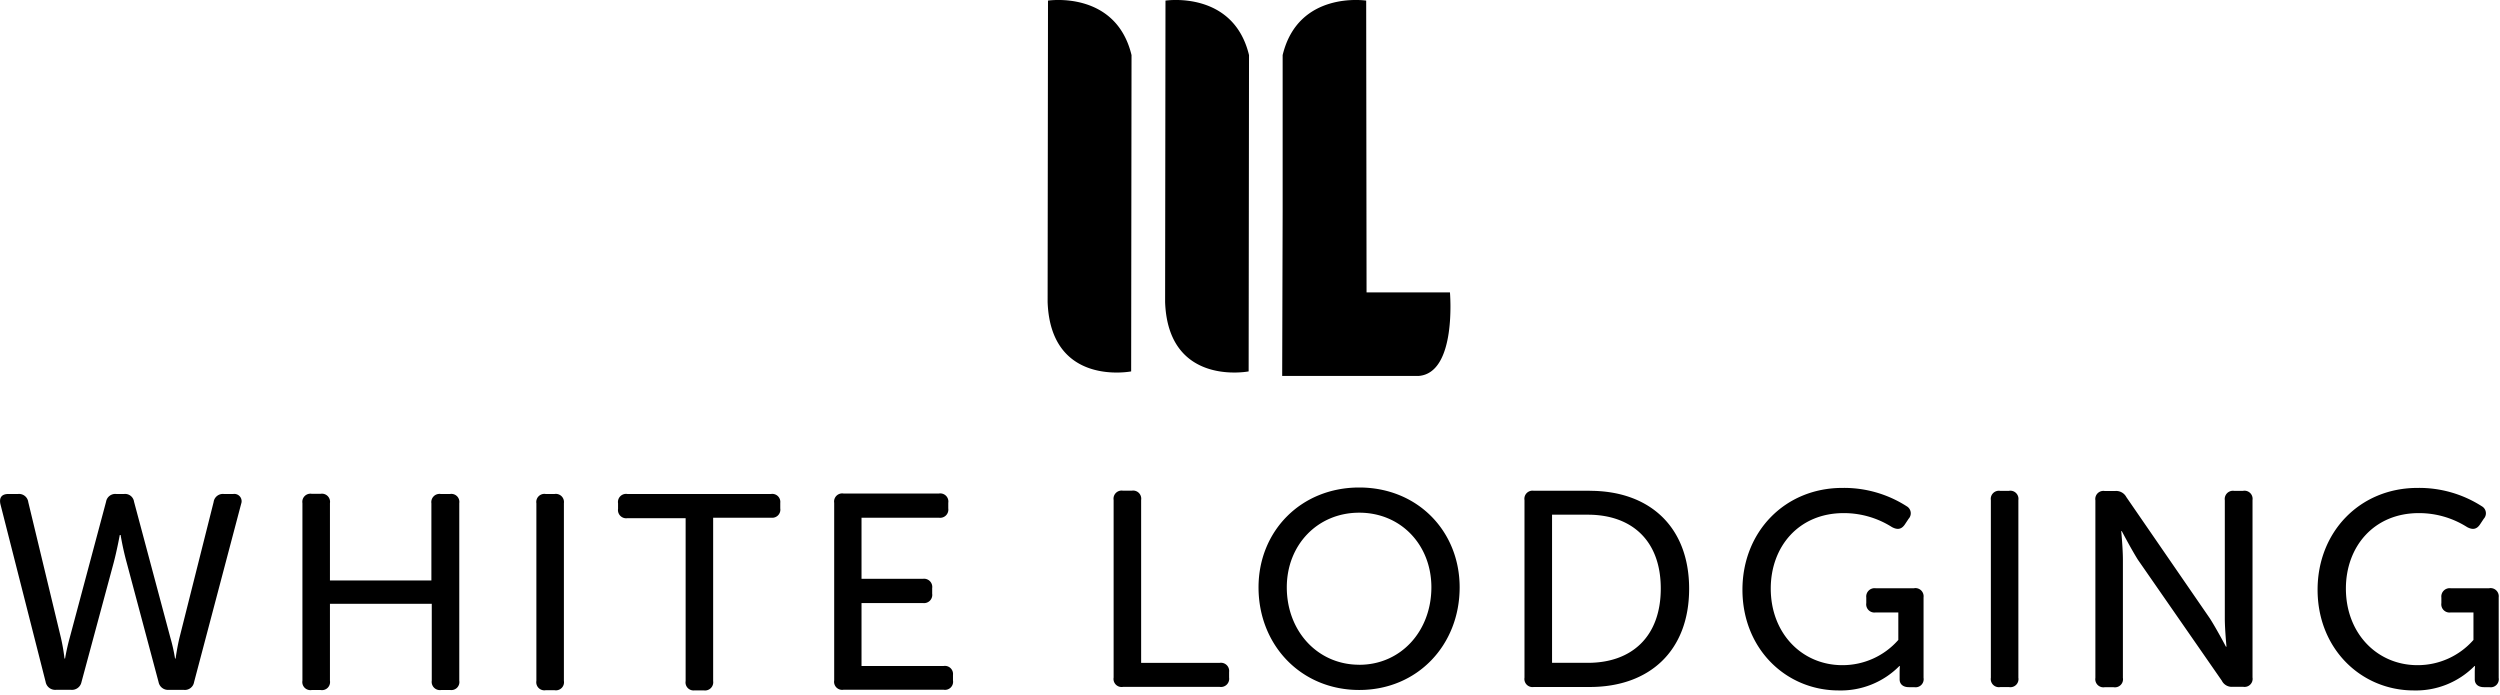 <svg xmlns="http://www.w3.org/2000/svg" viewBox="0 0 536 149"><path fill="currentColor" fill-rule="evenodd" d="M202.32 142.79h-17.61v-13.5h13.15a1.76 1.76 0 0 0 2-2v-1.19a1.76 1.76 0 0 0-2-2h-13.15V111h16.6a1.76 1.76 0 0 0 2-2v-1.19a1.74 1.74 0 0 0-2-2h-20.46a1.74 1.74 0 0 0-2 2v38.07a1.73 1.73 0 0 0 2 2h21.47a1.73 1.73 0 0 0 2-2v-1.19a1.73 1.73 0 0 0-2-1.9zm59.24-.67h-16.9V107.2a1.74 1.74 0 0 0-2-2h-1.9a1.74 1.74 0 0 0-2 2v38.07a1.73 1.73 0 0 0 2 2h20.76a1.76 1.76 0 0 0 2-2v-1.19a1.76 1.76 0 0 0-1.97-1.97l.01.01zm-142.64-36.21H117a1.74 1.74 0 0 0-2 2v38.07a1.73 1.73 0 0 0 2 2h1.9a1.73 1.73 0 0 0 2-2v-38.11a1.74 1.74 0 0 0-1.98-1.96zm-22.43 0h-2a1.76 1.76 0 0 0-2 2v16.54H70.74v-16.58a1.74 1.74 0 0 0-2-2h-1.9a1.74 1.74 0 0 0-2 2v38.07a1.73 1.73 0 0 0 2 2h1.9a1.73 1.73 0 0 0 2-2v-16.48h21.83v16.48a1.76 1.76 0 0 0 2 2h2a1.72 1.72 0 0 0 1.9-2v-38.07a1.72 1.72 0 0 0-1.97-1.96h-.01zm68.82 0h-30.8a1.74 1.74 0 0 0-2 2v1.19a1.76 1.76 0 0 0 2 2H147v34.92a1.72 1.72 0 0 0 1.9 2h2a1.76 1.76 0 0 0 2-2V111h12.49a1.74 1.74 0 0 0 1.9-2v-1.19a1.72 1.72 0 0 0-1.97-1.9h-.01zm-115.31 0h-2a2 2 0 0 0-2.2 1.73l-7.32 29.09c-.54 2.26-.83 4.46-.83 4.46h-.12a37.59 37.59 0 0 0-1-4.46l-7.79-29.15a1.94 1.94 0 0 0-2.14-1.67h-1.66a2 2 0 0 0-2.2 1.67l-7.79 29.15c-.65 2.32-1 4.46-1 4.46h-.12a41.22 41.22 0 0 0-.77-4.46l-7-29.09a2 2 0 0 0-2.2-1.73H1.8c-1.43 0-2 .77-1.72 2.14l9.7 38.13A2.08 2.08 0 0 0 12 147.9h3.27a2.08 2.08 0 0 0 2.2-1.67l6.9-25.58c.71-2.68 1.31-5.95 1.31-5.95h.18a60.73 60.73 0 0 0 1.31 5.95L34 146.24a2.06 2.06 0 0 0 2.14 1.67h3.27a2 2 0 0 0 2.2-1.67L51.71 108a1.57 1.57 0 0 0-1.71-2.09zm360.4 20.21h-8.27a1.79 1.79 0 0 0-2 2v1.19a1.76 1.76 0 0 0 2 2H407v5.89a15.9 15.9 0 0 1-12 5.41c-8.68 0-15.35-6.84-15.35-16.42 0-9 6-16.18 15.64-16.18a19.25 19.25 0 0 1 10.35 3c1.13.6 2 .53 2.74-.54l.83-1.25a1.73 1.73 0 0 0-.42-2.68 24.85 24.85 0 0 0-13.8-3.93c-12.31 0-21.41 9.4-21.41 21.83 0 12.61 9.28 21.59 20.64 21.59a17.66 17.66 0 0 0 13-5.23h.12s-.06.59-.06 1.31v1.55c0 1 .71 1.67 2 1.67h1.13a1.73 1.73 0 0 0 2-2v-17.26a1.76 1.76 0 0 0-2.03-1.96l.02.01zm20.34-20.88h-1.9a1.74 1.74 0 0 0-2 2v38.07a1.74 1.74 0 0 0 2 2h1.9a1.73 1.73 0 0 0 2-2V107.2a1.74 1.74 0 0 0-2.01-1.97l.01.01zm50.2 0H479a1.76 1.76 0 0 0-2 2v25.34c0 2.32.36 6.07.36 6.07h-.12s-2-3.81-3.45-6.07l-17.9-26a2.46 2.46 0 0 0-2.38-1.31h-2.26a1.74 1.74 0 0 0-2 2v38.07a1.74 1.74 0 0 0 2 2h1.9a1.73 1.73 0 0 0 2-2V120c0-2.38-.36-6.13-.36-6.13h.12s2 3.81 3.45 6.13l18 25.94a2.37 2.37 0 0 0 2.32 1.31h2.26a1.73 1.73 0 0 0 2-2V107.2a1.74 1.74 0 0 0-2.01-1.97l.01.01zm52.76 20.88h-8.27a1.79 1.79 0 0 0-2 2v1.19a1.76 1.76 0 0 0 2 2h4.88v5.89a15.9 15.9 0 0 1-12 5.41c-8.68 0-15.35-6.84-15.35-16.42 0-9 6-16.18 15.64-16.18a19.25 19.25 0 0 1 10.35 3c1.13.6 2 .53 2.74-.54l.83-1.25a1.73 1.73 0 0 0-.42-2.68 24.85 24.85 0 0 0-13.8-3.93c-12.31 0-21.41 9.4-21.41 21.83 0 12.61 9.28 21.59 20.64 21.59a17.66 17.66 0 0 0 13-5.23h.12s-.06.59-.06 1.31v1.55c0 1 .71 1.67 2 1.67h1.13a1.73 1.73 0 0 0 2-2v-17.26a1.76 1.76 0 0 0-2.03-1.96l.01.01zm-242.28-21.6c-12.49 0-21.59 9.34-21.59 21.41 0 12.37 9.1 22 21.59 22s21.53-9.64 21.53-22c0-12.07-9.04-21.41-21.53-21.41zm0 38c-8.92 0-15.53-7.2-15.53-16.6 0-9.1 6.6-16 15.53-16s15.47 6.9 15.47 16c-.01 9.41-6.55 16.61-15.47 16.61v-.01zm49.43-37.3h-12a1.74 1.74 0 0 0-2 2v38.07a1.74 1.74 0 0 0 2 2h12c12.79 0 21.3-7.73 21.3-21.06 0-13.33-8.52-21-21.3-21v-.01zm-.42 36.88h-7.67v-31.75h7.67c9.4 0 15.64 5.53 15.64 15.82s-6.18 15.94-15.64 15.94v-.01zm-47.64-61.5h11.38c8.21-.64 6.7-17.91 6.7-17.91h-17.88L292.91.13S278.35-2.11 275 11.81v33.56l-.1 35.23h17.89zM249.88.13l-.08 64.62c.64 18.23 17.91 14.88 17.91 14.88l.08-67.82C264.44-2.11 249.88.13 249.88.13zm-7.36 79.5l.08-67.82C239.24-2.11 224.69.13 224.69.13l-.08 64.62c.64 18.25 17.91 14.88 17.91 14.88z"></path></svg>